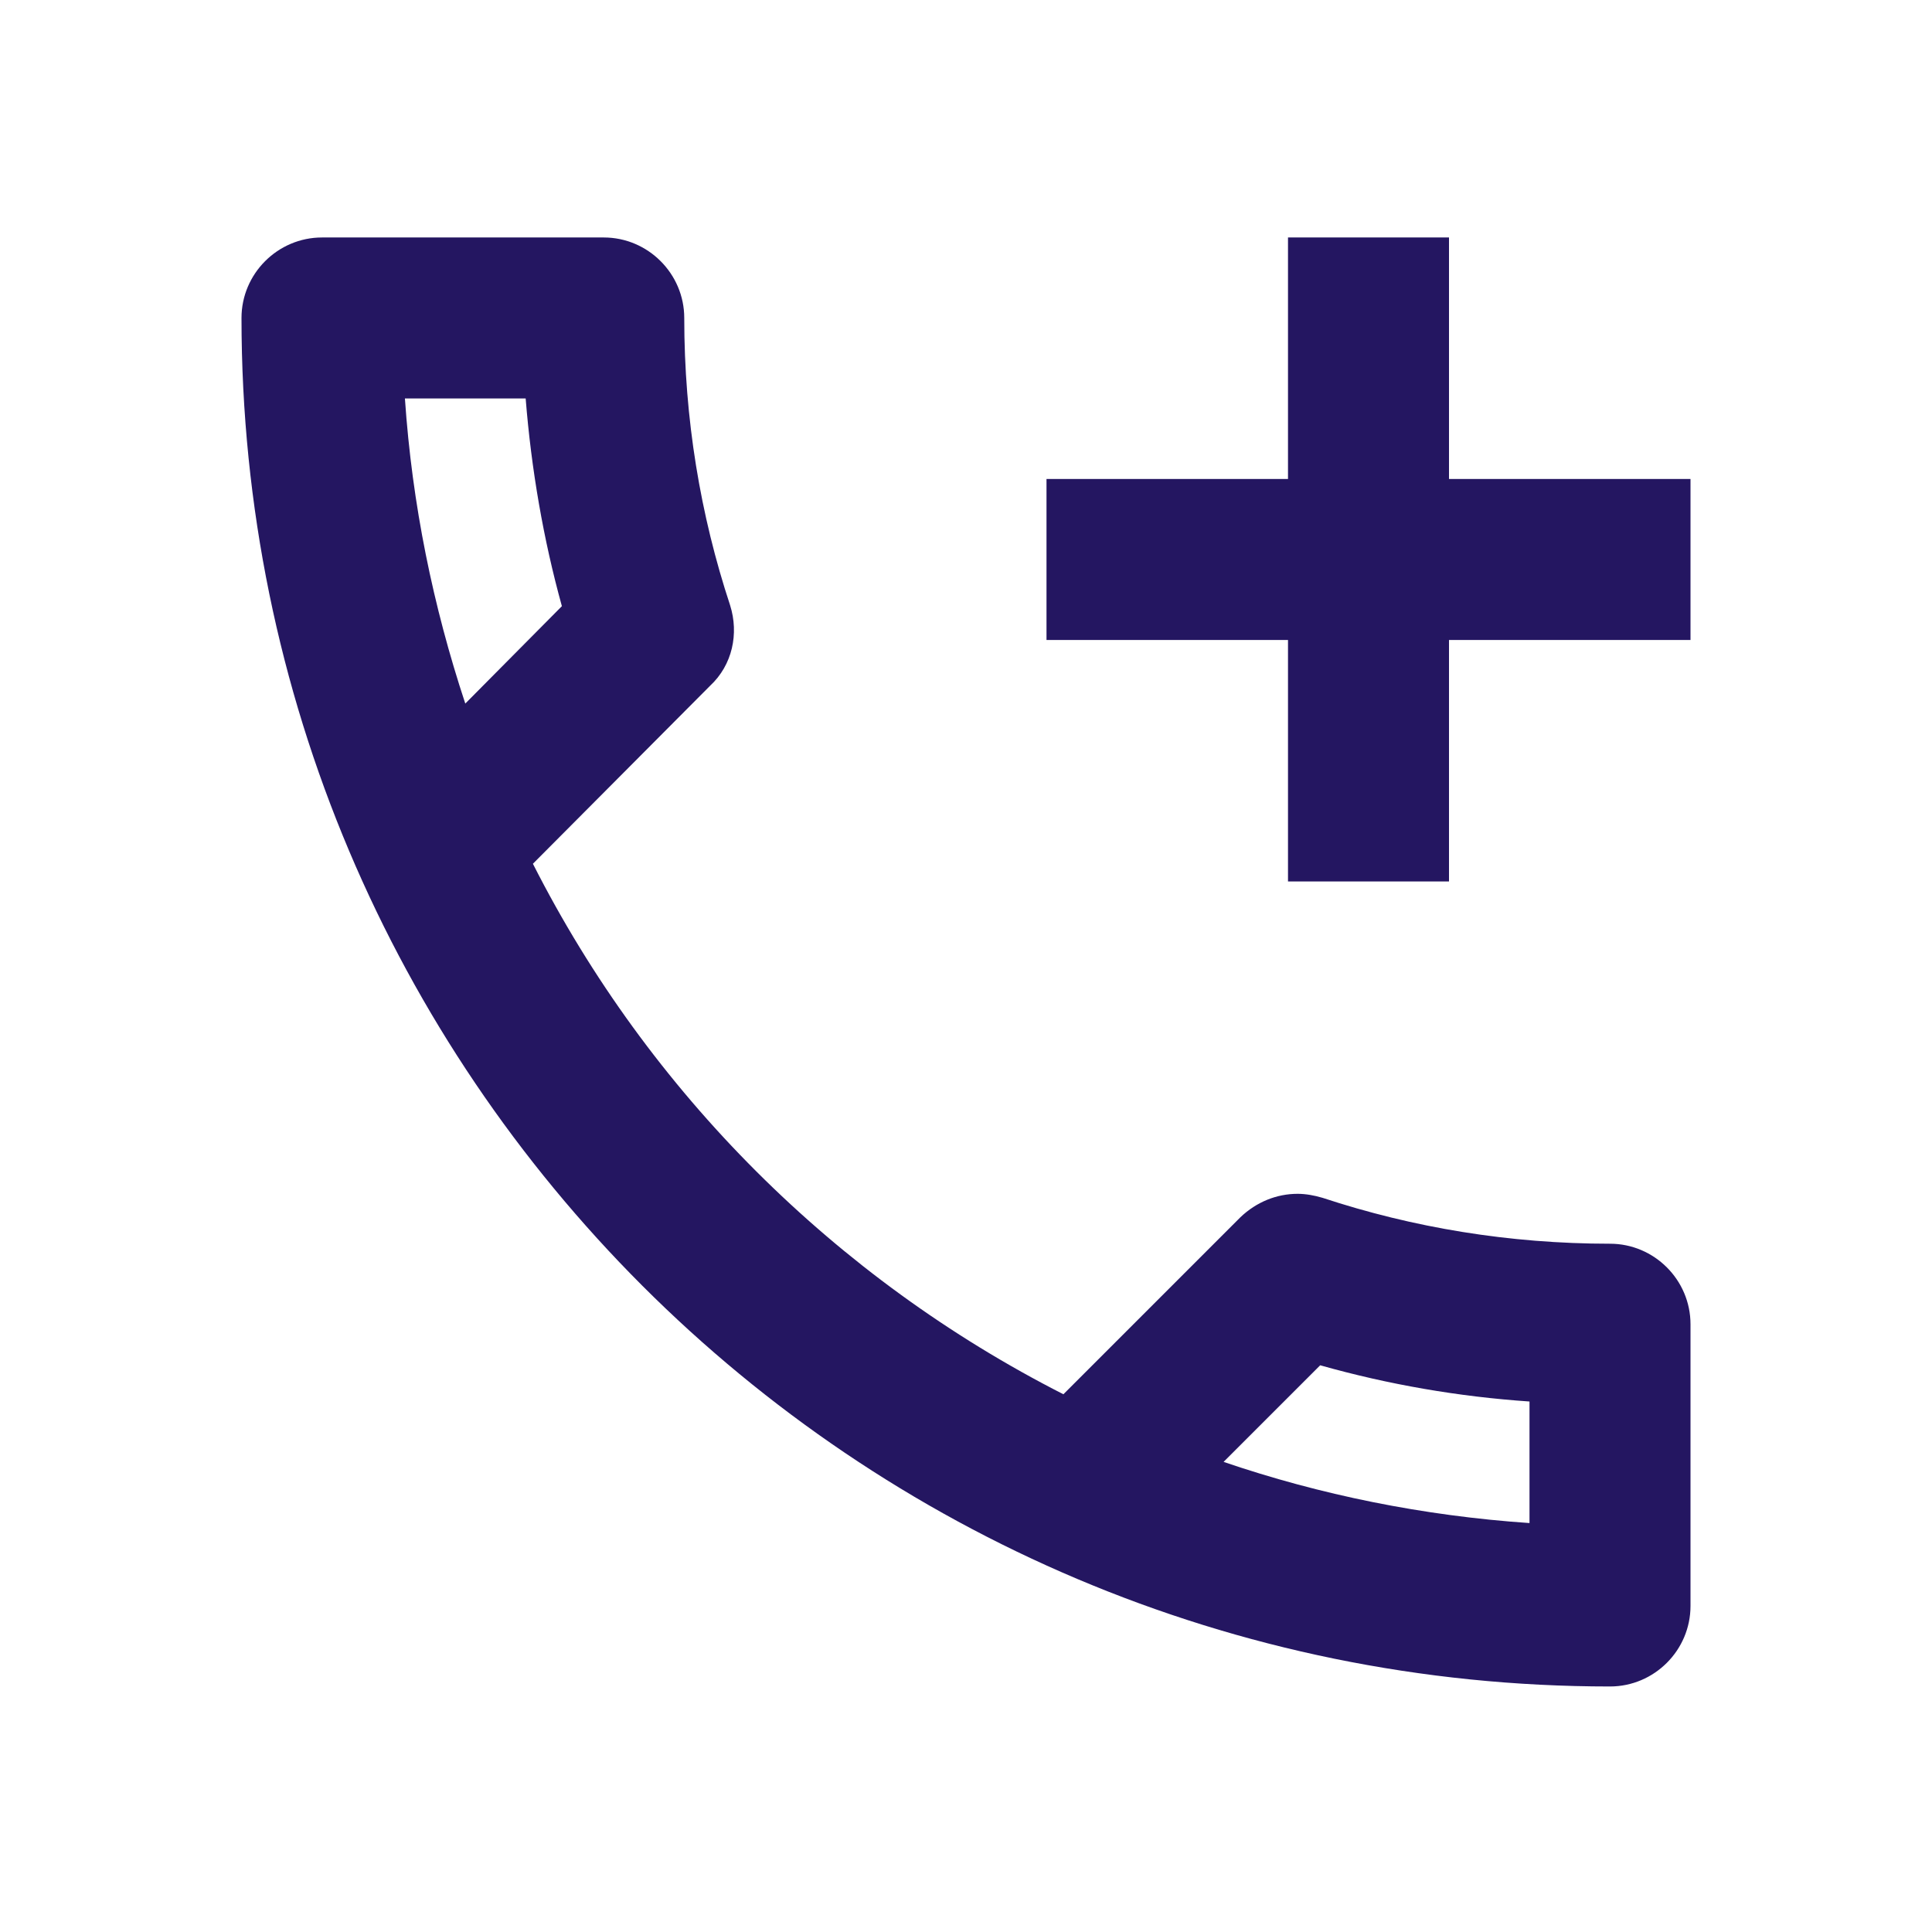 <svg width="24" height="24" viewBox="0 0 24 24" fill="none" xmlns="http://www.w3.org/2000/svg">
<g clip-path="url(#clip0_889_76)">
<path d="M20 15.45C18.75 15.45 17.55 15.25 16.43 14.88C16.33 14.85 16.22 14.83 16.12 14.83C15.86 14.83 15.61 14.93 15.41 15.12L13.21 17.32C10.38 15.88 8.06 13.57 6.62 10.73L8.82 8.52C9.1 8.26 9.18 7.87 9.07 7.52C8.7 6.4 8.5 5.2 8.5 3.95C8.5 3.4 8.05 2.95 7.5 2.95H4C3.45 2.95 3 3.4 3 3.95C3 13.34 10.61 20.95 20 20.95C20.55 20.95 21 20.5 21 19.95V16.45C21 15.9 20.55 15.45 20 15.45ZM5.03 4.95H6.53C6.6 5.83 6.75 6.7 6.98 7.53L5.78 8.74C5.38 7.53 5.12 6.27 5.03 4.95ZM19 18.92C17.68 18.83 16.4 18.57 15.2 18.16L16.4 16.96C17.25 17.2 18.12 17.35 19 17.41V18.92ZM18 5.95V2.95H16V5.95H13V7.95H16V10.95H18V7.95H21V5.95H18Z" fill="#241661"/>
</g>
<defs>
<clipPath id="clip0_889_76">
<rect width="24" height="24" fill="white"/>
</clipPath>
</defs>
</svg>

